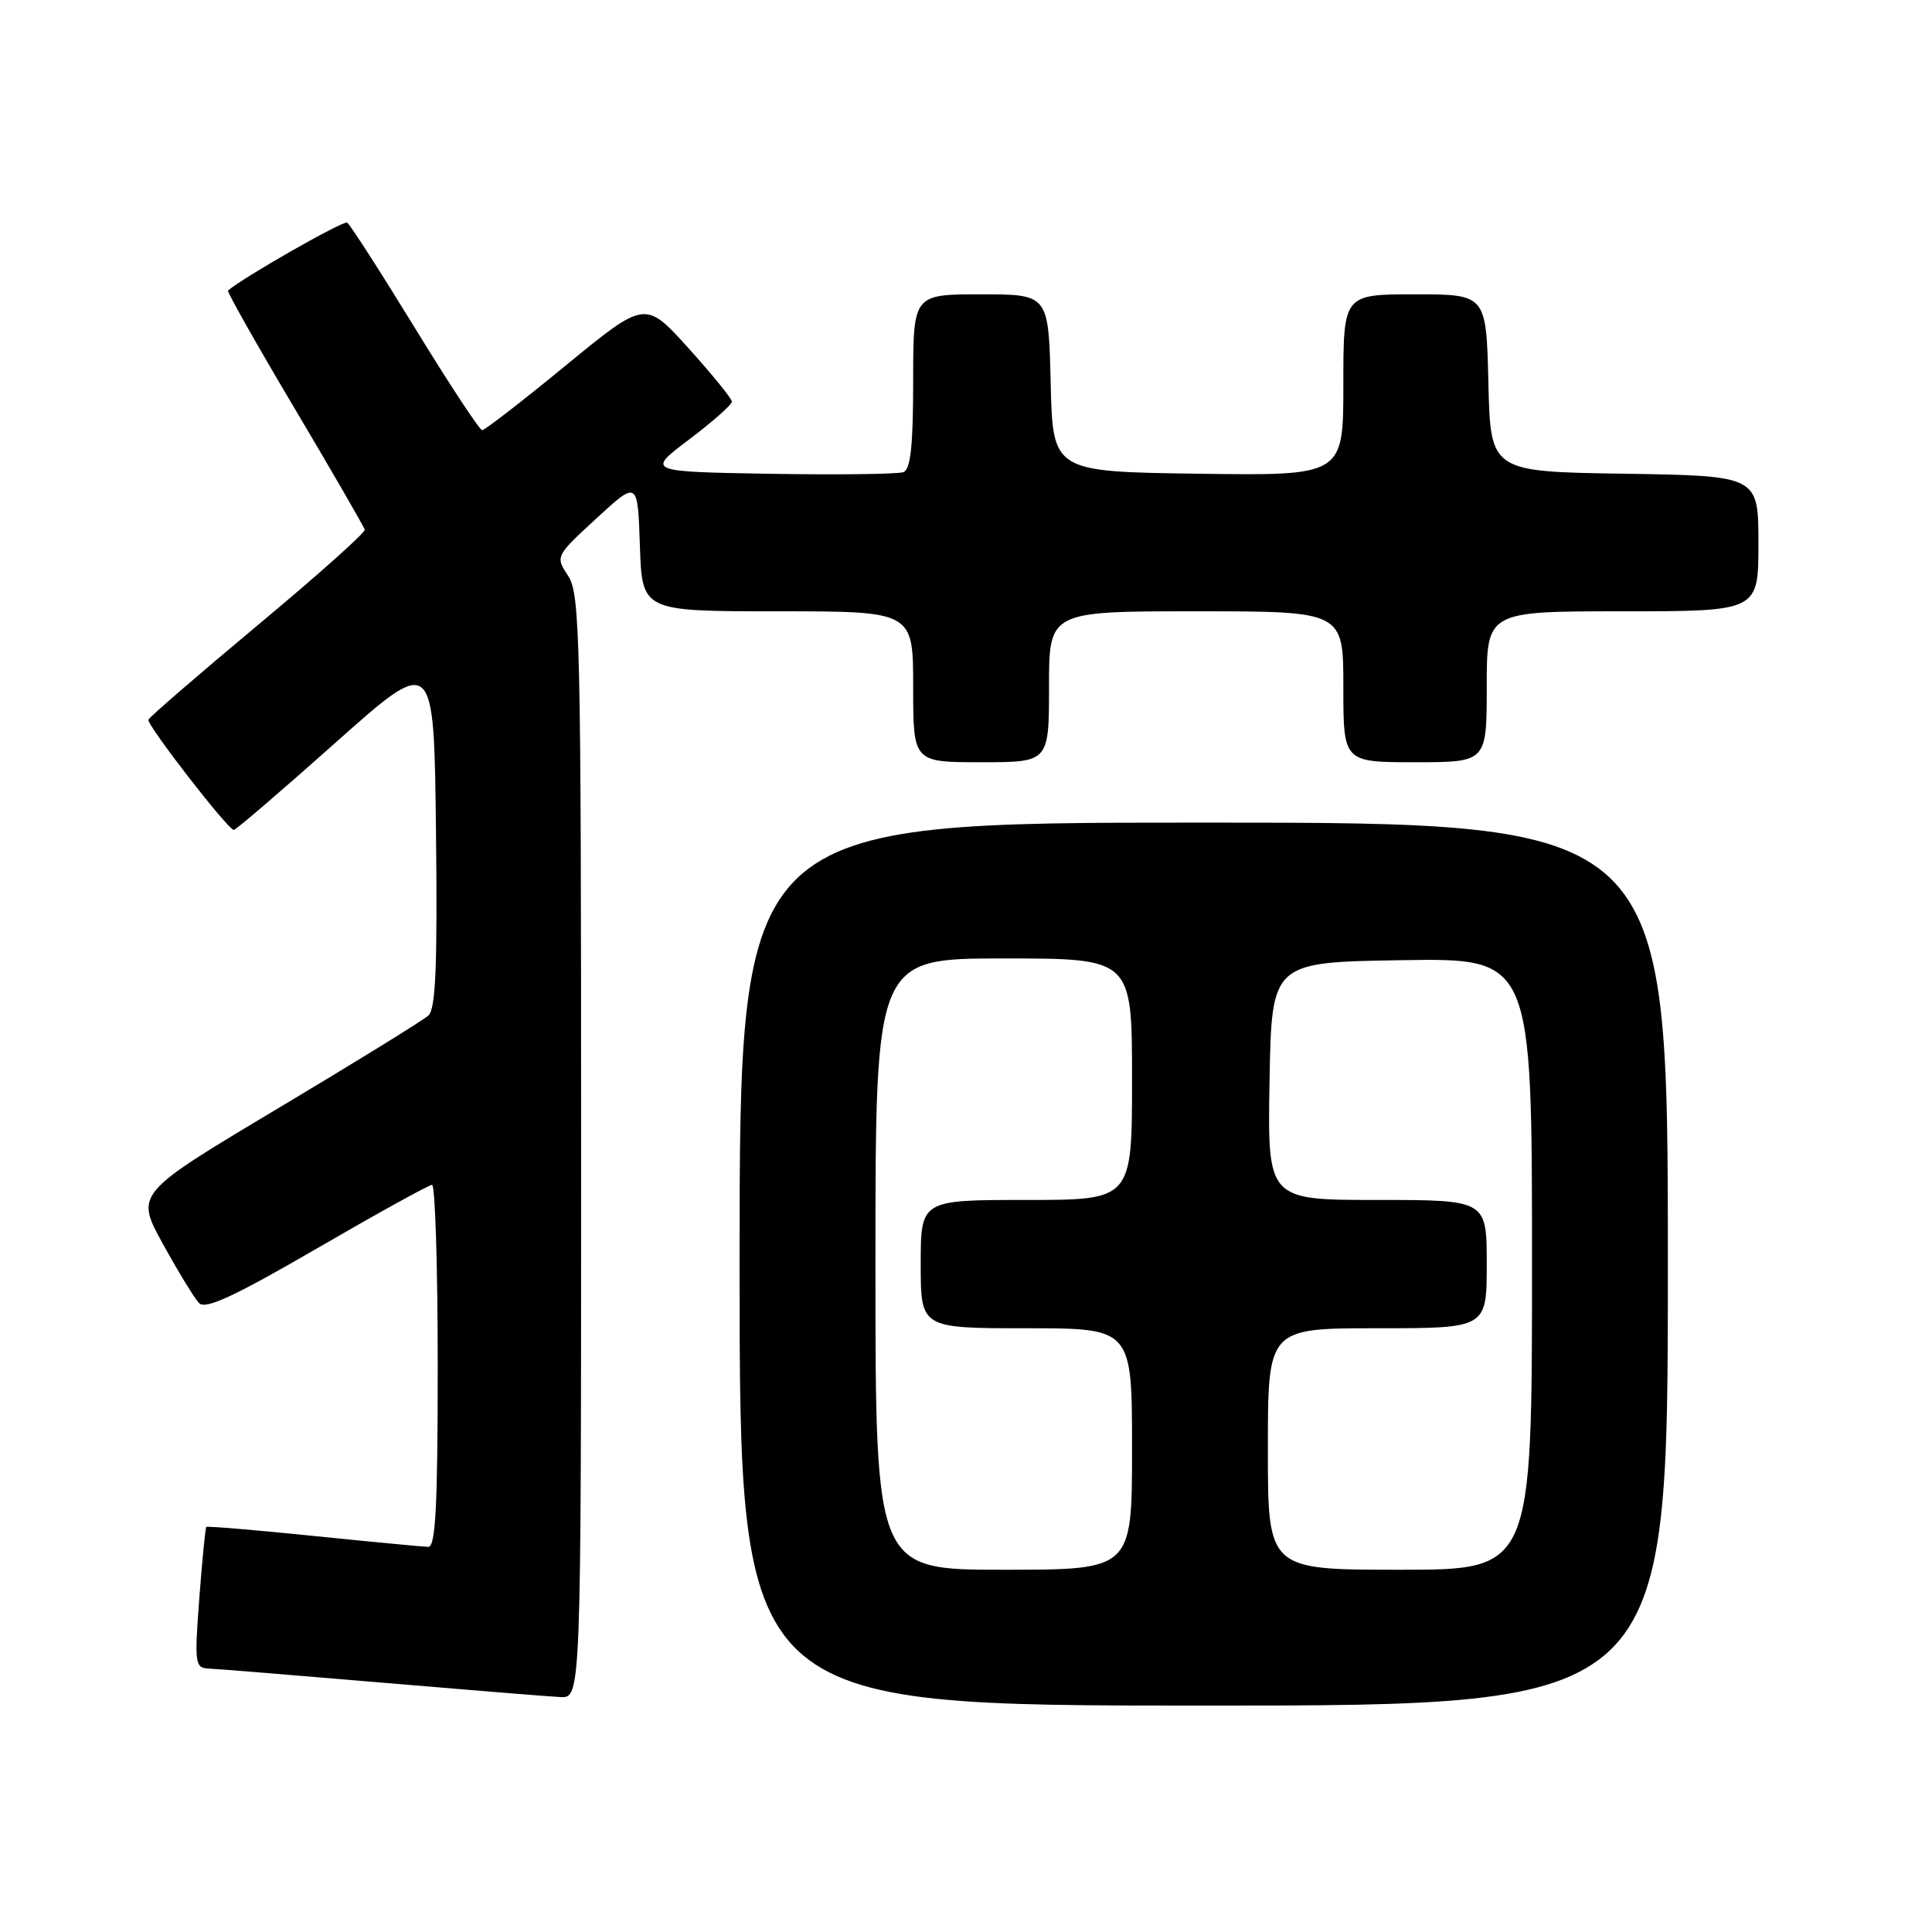<?xml version="1.0" encoding="UTF-8" standalone="no"?>
<!DOCTYPE svg PUBLIC "-//W3C//DTD SVG 1.1//EN" "http://www.w3.org/Graphics/SVG/1.1/DTD/svg11.dtd" >
<svg xmlns="http://www.w3.org/2000/svg" xmlns:xlink="http://www.w3.org/1999/xlink" version="1.1" viewBox="0 0 256 256">
 <g >
 <path fill="currentColor"
d=" M 221.00 167.50 C 221.00 109.00 221.00 109.00 159.50 109.00 C 98.00 109.00 98.00 109.00 98.00 167.50 C 98.00 226.00 98.00 226.00 159.50 226.00 C 221.00 226.00 221.00 226.00 221.00 167.50 Z  M 77.00 151.96 C 77.00 84.74 76.86 78.72 75.29 76.32 C 73.58 73.71 73.58 73.71 79.04 68.68 C 84.50 63.66 84.50 63.66 84.79 72.33 C 85.08 81.00 85.08 81.00 103.04 81.00 C 121.00 81.00 121.00 81.00 121.00 91.00 C 121.00 101.00 121.00 101.00 130.00 101.00 C 139.00 101.00 139.00 101.00 139.00 91.00 C 139.00 81.00 139.00 81.00 158.50 81.00 C 178.00 81.00 178.00 81.00 178.00 91.00 C 178.00 101.00 178.00 101.00 187.50 101.00 C 197.00 101.00 197.00 101.00 197.00 91.00 C 197.00 81.00 197.00 81.00 215.00 81.00 C 233.00 81.00 233.00 81.00 233.00 72.02 C 233.00 63.05 233.00 63.05 215.25 62.77 C 197.50 62.50 197.50 62.50 197.22 50.75 C 196.94 39.00 196.94 39.00 187.47 39.00 C 178.00 39.00 178.00 39.00 178.00 51.02 C 178.00 63.04 178.00 63.04 158.75 62.77 C 139.50 62.50 139.50 62.50 139.22 50.75 C 138.94 39.00 138.94 39.00 129.97 39.00 C 121.00 39.00 121.00 39.00 121.00 50.53 C 121.00 59.02 120.66 62.19 119.71 62.56 C 119.00 62.83 111.05 62.93 102.04 62.78 C 85.65 62.50 85.65 62.50 91.33 58.22 C 94.45 55.86 96.99 53.61 96.98 53.22 C 96.97 52.82 94.39 49.64 91.23 46.14 C 85.50 39.79 85.50 39.79 75.01 48.39 C 69.24 53.13 64.24 57.00 63.89 57.00 C 63.55 57.00 59.54 50.91 54.98 43.46 C 50.42 36.02 46.38 29.74 46.00 29.50 C 45.50 29.19 32.27 36.72 30.21 38.50 C 30.05 38.64 34.02 45.67 39.04 54.12 C 44.06 62.58 48.24 69.81 48.33 70.19 C 48.42 70.57 42.05 76.26 34.16 82.83 C 26.28 89.41 19.75 95.05 19.66 95.37 C 19.46 96.08 30.25 110.01 30.98 109.97 C 31.27 109.96 37.35 104.74 44.50 98.37 C 57.50 86.79 57.50 86.79 57.77 110.09 C 57.97 127.92 57.74 133.66 56.77 134.56 C 56.07 135.20 47.04 140.77 36.71 146.94 C 17.92 158.17 17.92 158.17 21.59 164.83 C 23.61 168.50 25.76 172.03 26.38 172.67 C 27.23 173.55 31.04 171.78 42.00 165.42 C 49.98 160.79 56.84 157.00 57.25 157.00 C 57.66 157.00 58.00 167.80 58.00 181.00 C 58.00 199.55 57.72 204.99 56.75 204.97 C 56.06 204.95 49.22 204.30 41.54 203.52 C 33.86 202.73 27.47 202.20 27.34 202.33 C 27.21 202.46 26.79 206.71 26.41 211.78 C 25.76 220.39 25.84 221.01 27.61 221.09 C 28.65 221.13 38.95 221.97 50.50 222.95 C 62.05 223.93 72.74 224.80 74.25 224.87 C 77.00 225.00 77.00 225.00 77.00 151.96 Z  M 116.00 167.50 C 116.00 127.00 116.00 127.00 133.00 127.00 C 150.00 127.00 150.00 127.00 150.00 143.00 C 150.00 159.00 150.00 159.00 136.00 159.00 C 122.00 159.00 122.00 159.00 122.00 167.50 C 122.00 176.00 122.00 176.00 136.00 176.00 C 150.00 176.00 150.00 176.00 150.00 192.00 C 150.00 208.00 150.00 208.00 133.00 208.00 C 116.00 208.00 116.00 208.00 116.00 167.50 Z  M 168.00 192.00 C 168.00 176.00 168.00 176.00 182.50 176.00 C 197.00 176.00 197.00 176.00 197.00 167.50 C 197.00 159.00 197.00 159.00 182.47 159.00 C 167.95 159.00 167.95 159.00 168.22 143.25 C 168.50 127.50 168.50 127.50 185.75 127.23 C 203.00 126.95 203.00 126.95 203.00 167.48 C 203.00 208.00 203.00 208.00 185.50 208.00 C 168.00 208.00 168.00 208.00 168.00 192.00 Z "/>
</g>
</svg>